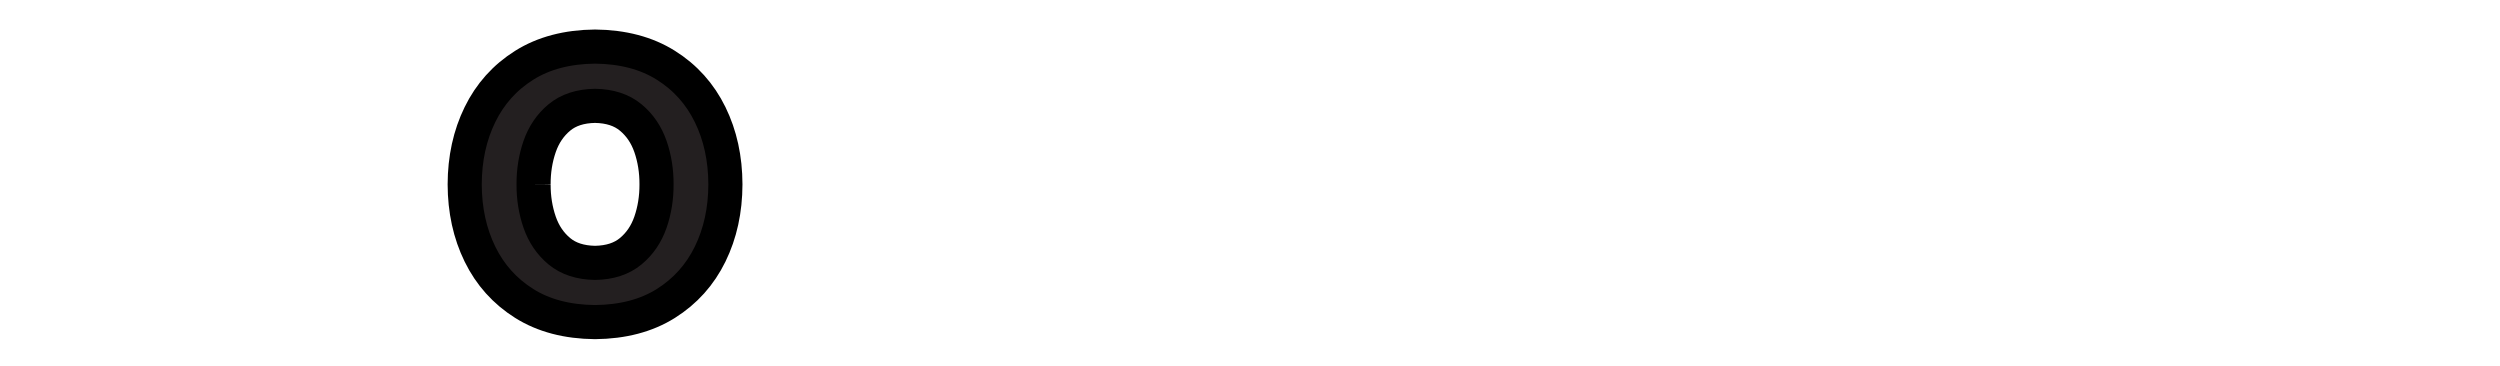 <?xml version="1.0" encoding="iso-8859-1"?><!-- Created with Inkscape (http://www.inkscape.org/) --><svg height="150" id="svg4297" version="1.1" width="1024" xmlns="http://www.w3.org/2000/svg" xmlns:cc="http://creativecommons.org/ns#" xmlns:dc="http://purl.org/dc/elements/1.1/" xmlns:rdf="http://www.w3.org/1999/02/22-rdf-syntax-ns#" xmlns:svg="http://www.w3.org/2000/svg">
	
  
	<defs id="defs4299"/>
	
  
	
  
	<g id="layer1" transform="translate(0,-618)">
		
    
		<g id="g4266" transform="matrix(13.976,0,0,-13.976,-1469.439,6849.663)">
			
      
			<path animation_id="0" d="m 118.759,440.48 c 0.002,0.757 0.151,1.439 0.448,2.045 0.296,0.607 0.729,1.089 1.296,1.445 0.568,0.357 1.26,0.54 2.076,0.548 0.816,-0.008 1.508,-0.191 2.076,-0.548 0.568,-0.356 1,-0.838 1.297,-1.445 0.297,-0.606 0.446,-1.288 0.448,-2.045 -0.002,-0.757 -0.151,-1.439 -0.448,-2.045 -0.297,-0.606 -0.729,-1.088 -1.297,-1.445 -0.568,-0.357 -1.26,-0.539 -2.076,-0.547 -0.816,0.008 -1.508,0.19 -2.076,0.547 -0.567,0.357 -1,0.839 -1.296,1.445 -0.297,0.606 -0.446,1.288 -0.448,2.045 z m 2.019,0 c -0.002,-0.39 0.057,-0.76 0.177,-1.108 0.121,-0.348 0.313,-0.632 0.578,-0.852 0.265,-0.22 0.614,-0.334 1.046,-0.341 0.433,0.007 0.781,0.121 1.046,0.341 0.266,0.22 0.458,0.504 0.579,0.852 0.12,0.348 0.179,0.718 0.177,1.108 0.002,0.391 -0.057,0.76 -0.177,1.108 -0.121,0.348 -0.313,0.632 -0.579,0.852 -0.265,0.22 -0.613,0.334 -1.046,0.341 -0.432,-0.007 -0.781,-0.121 -1.046,-0.341 -0.265,-0.22 -0.457,-0.504 -0.578,-0.852 -0.12,-0.348 -0.179,-0.717 -0.177,-1.108" id="path3167" stroke="black" style="fill:#231f20;fill-opacity:1;fill-rule:evenodd;"/>
			
      
			
			
      
			
			
      
			
			
      
			
			
      
			
			
      
			
			
      
			
			
      
			
			
    
		</g>
		
  
	</g>
	

</svg>